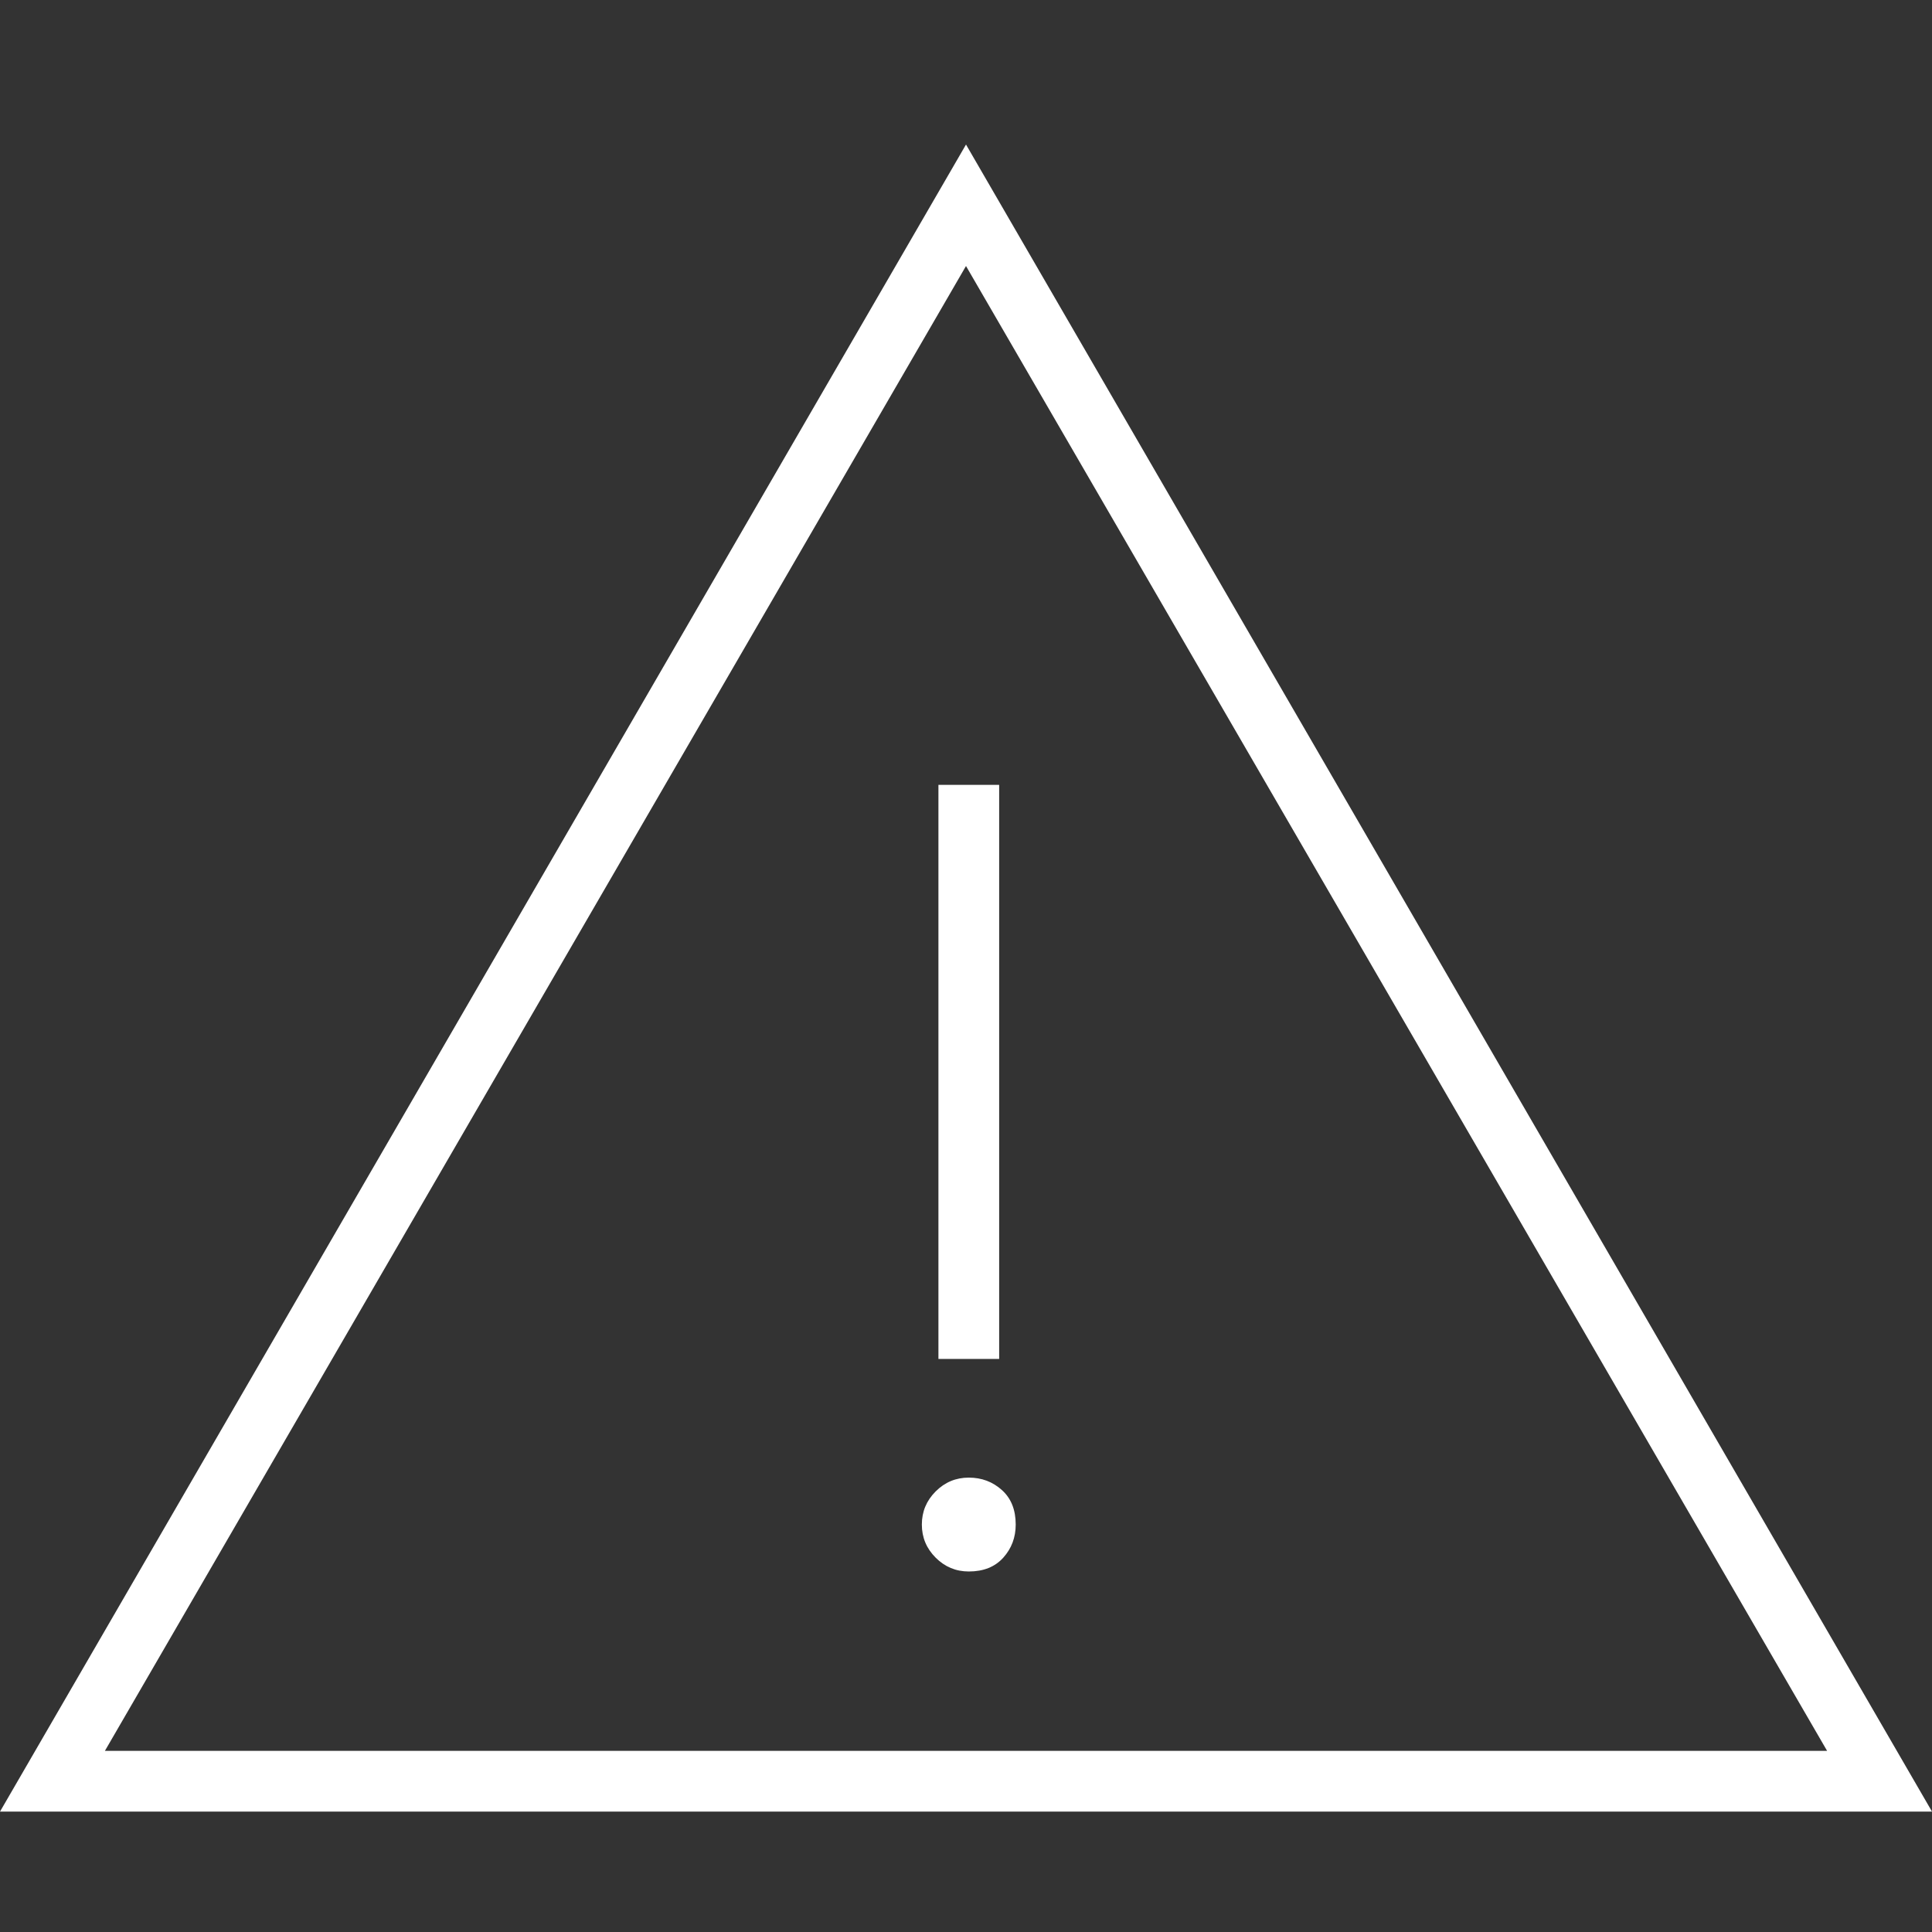 <?xml version="1.0" encoding="UTF-8"?><svg id="Layer_1" xmlns="http://www.w3.org/2000/svg" viewBox="0 0 48 48"><rect x="0" y="0" width="48" height="48" fill="#333333" stroke="none"/><defs><style>.cls-1{fill:#fff;}</style></defs><path class="cls-1" d="M0,45.009L24,3.591l24,41.417H0Zm2.606-1.509H45.394L24,6.609,2.606,43.5Zm21.463-4.457c.366,0,.651-.114,.857-.343s.309-.503,.309-.823c0-.366-.114-.651-.343-.857-.229-.206-.503-.309-.823-.309s-.594,.114-.823,.343c-.229,.229-.343,.503-.343,.823s.114,.594,.343,.823c.229,.229,.503,.343,.823,.343Zm-.754-5.28h1.509v-14.263h-1.509v14.263Z"/></svg>
